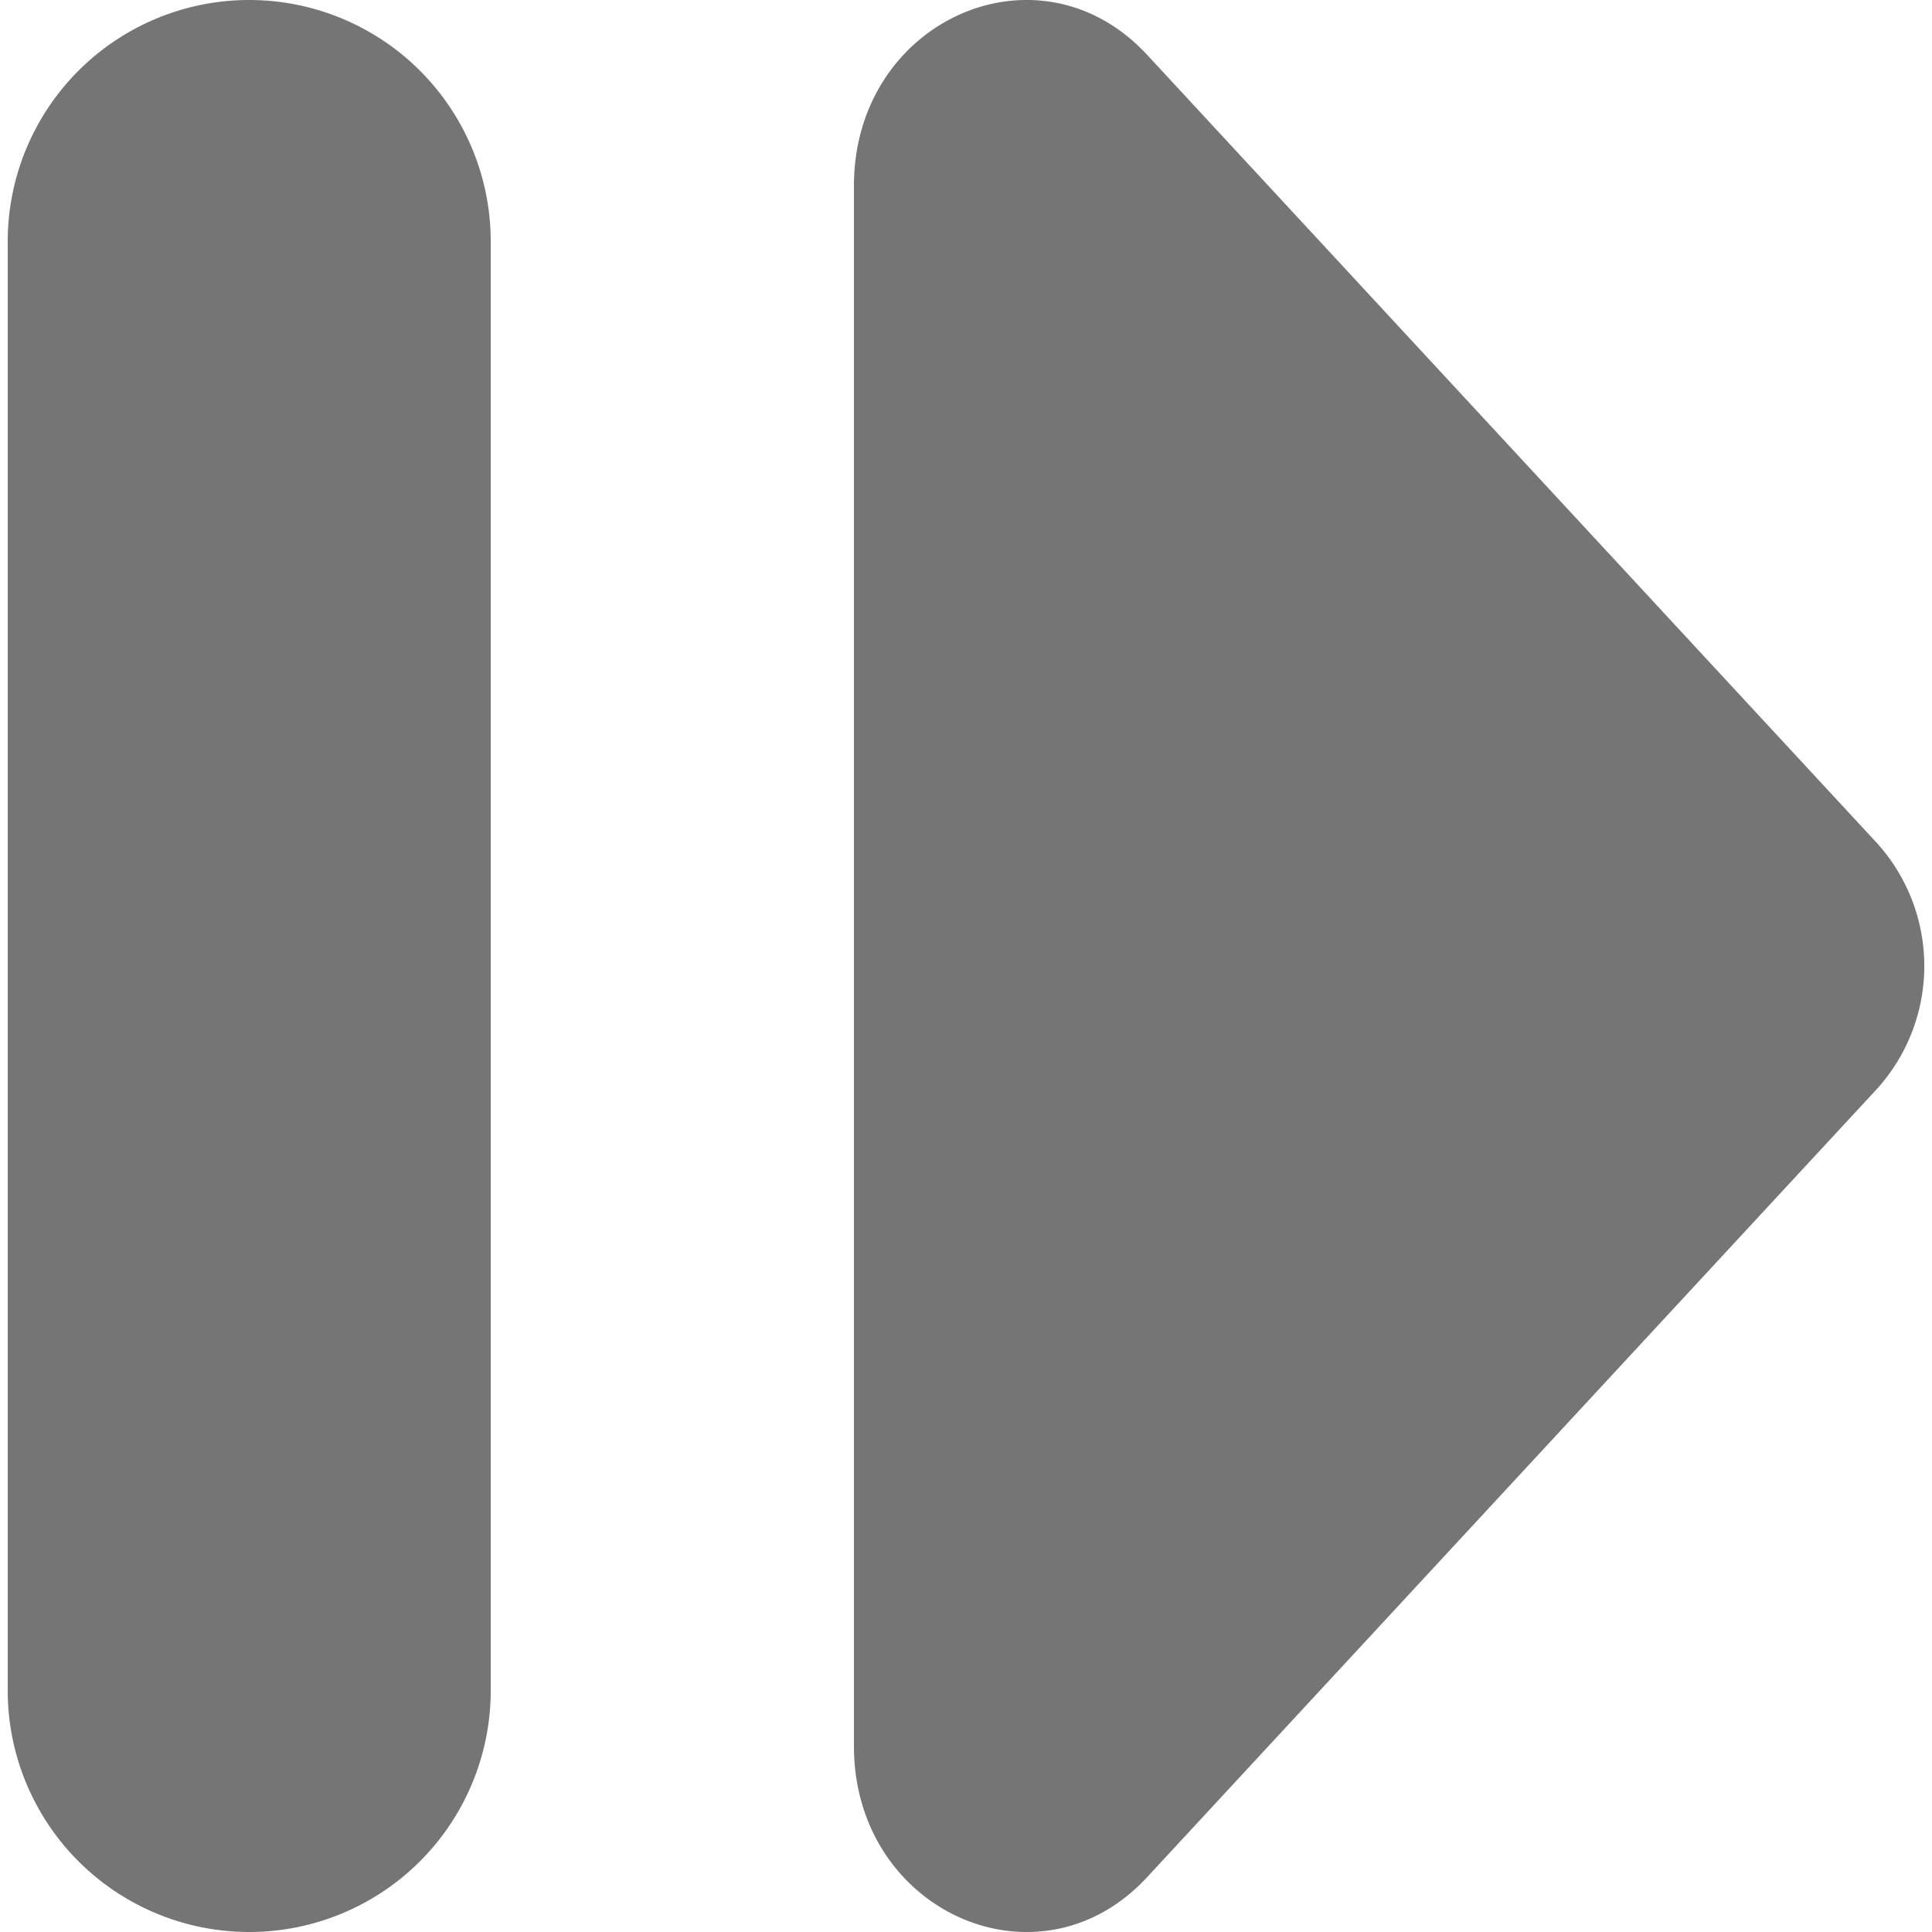 <svg id="图层_1" data-name="图层 1" xmlns="http://www.w3.org/2000/svg" viewBox="0 0 80 80"><title>未标题-1</title><path d="M77.73,34.92,47.49,2.26C43-2.57,35.36.85,35.36,7.69V72.31c0,6.84,7.65,10.26,12.13,5.43L77.73,45.08A7.59,7.59,0,0,0,77.73,34.92Z" fill="#757575"/><path d="M10.32,0a10,10,0,0,0-10,10V70a10,10,0,0,0,20,0V10A10,10,0,0,0,10.32,0Z" fill="#757575"/></svg>